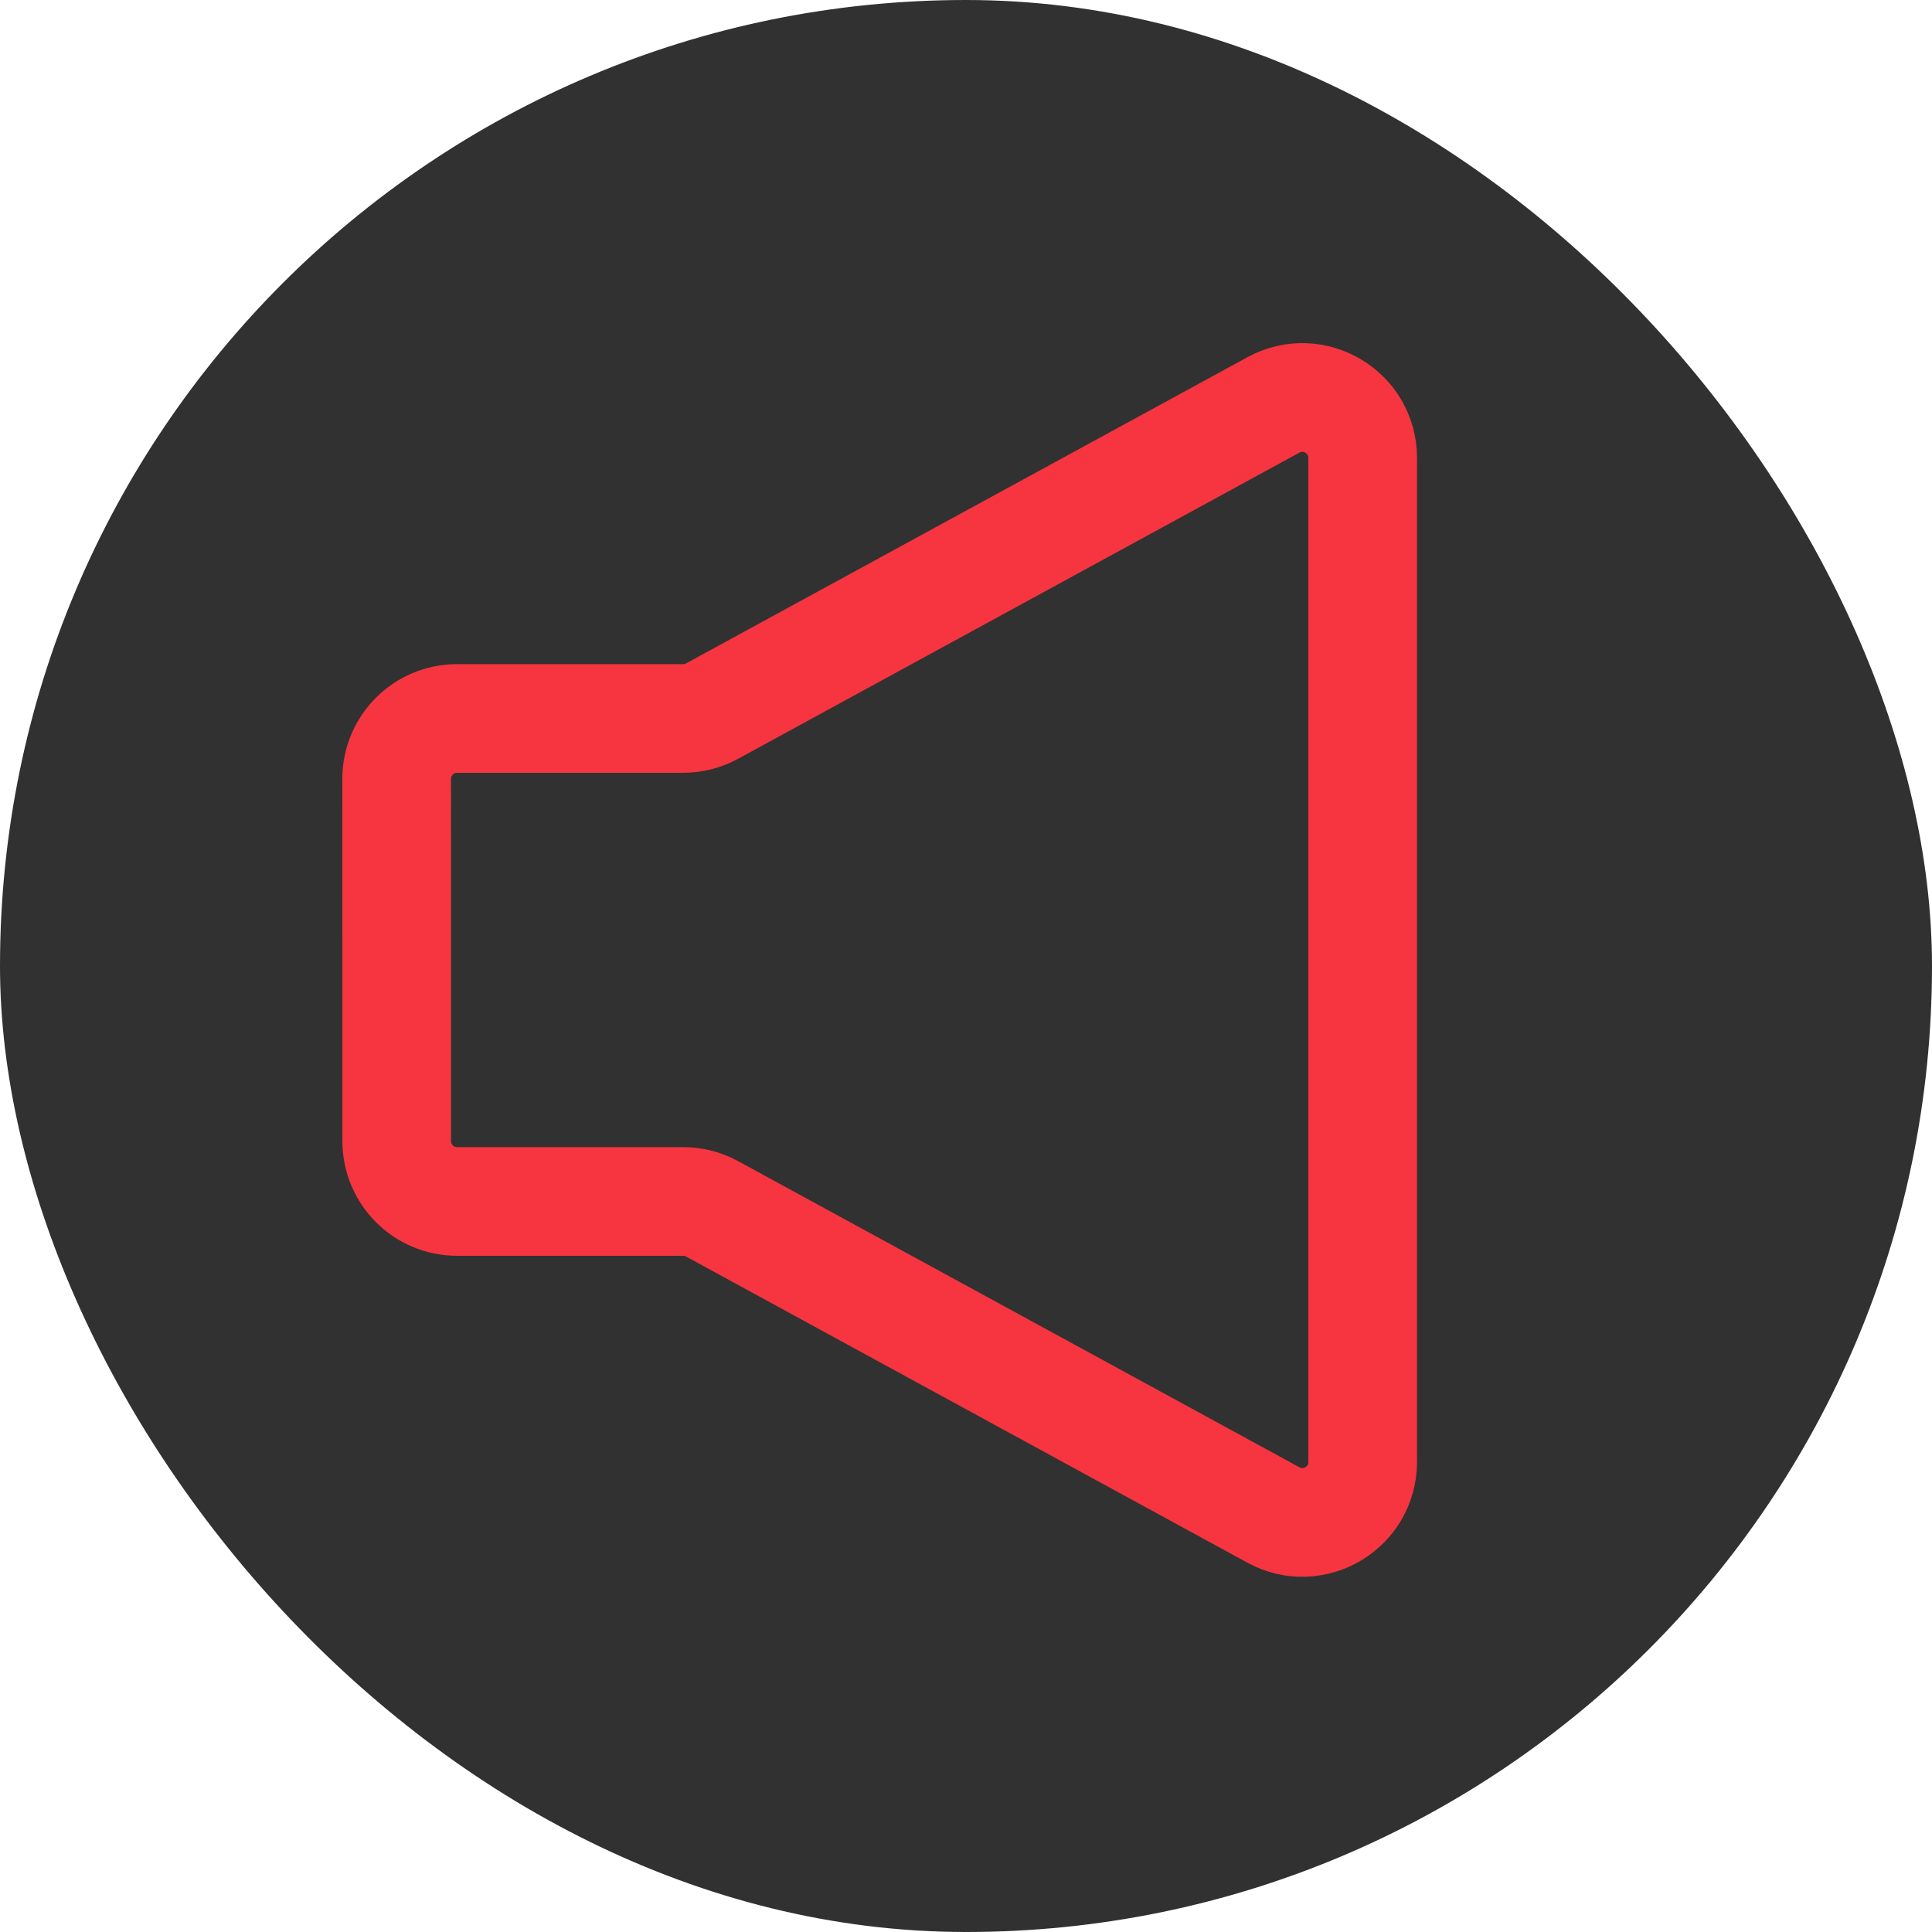 <svg width="32" height="32" viewBox="0 0 32 32" fill="none" xmlns="http://www.w3.org/2000/svg">
<rect width="32" height="32" rx="16" fill="#313131"/>
<path d="M6.571 18.9V15.9L6.57 12.9C6.57 12.348 7.018 11.9 7.57 11.9H10.07H11.315C11.483 11.9 11.647 11.858 11.794 11.778L21.091 6.707C21.758 6.343 22.57 6.825 22.57 7.584L22.57 15.9V24.215C22.57 24.974 21.758 25.457 21.092 25.093L11.794 20.022C11.648 19.942 11.483 19.9 11.316 19.9H10.07H8.57H7.571C7.018 19.9 6.571 19.452 6.571 18.9Z" stroke="#F63540" stroke-width="1.8" stroke-linejoin="bevel"/>
</svg>
